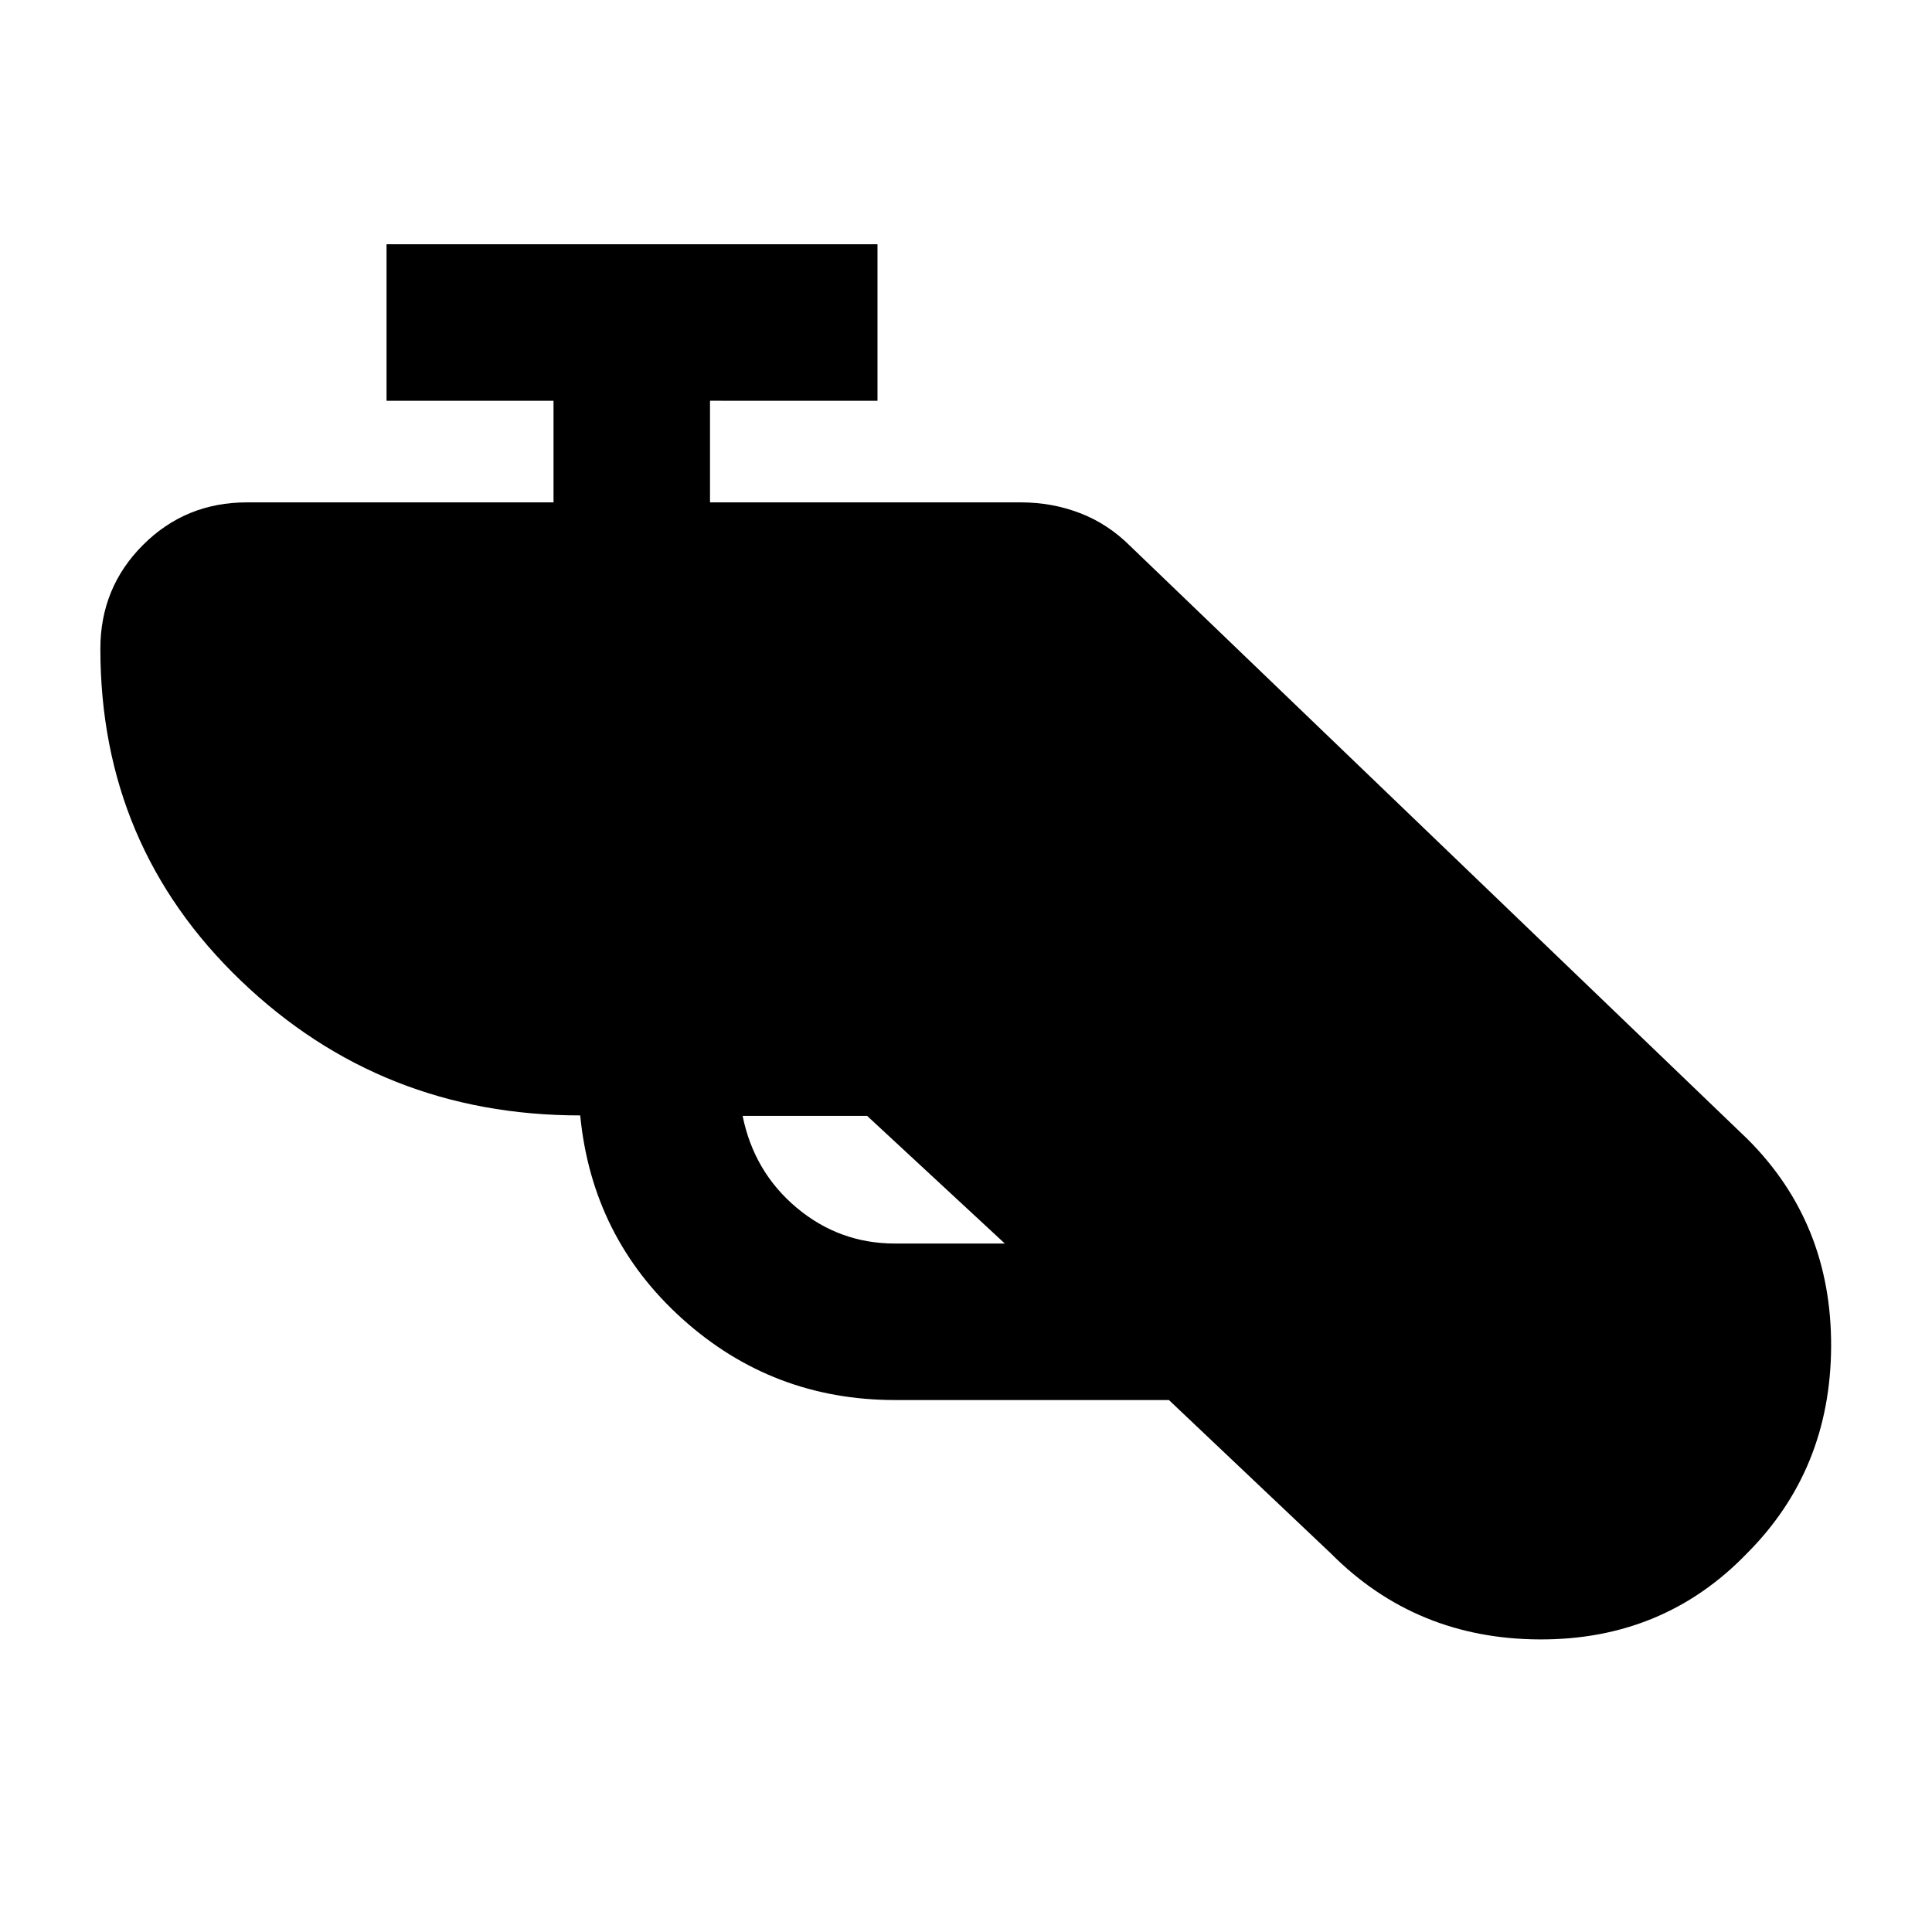 <svg xmlns="http://www.w3.org/2000/svg" height="20" viewBox="0 -960 960 960" width="20"><path d="M444.76-264.33q-60.93 0-105.74-40.37-44.8-40.37-50.72-101.06-98.73.02-168.58-66.91-69.85-66.94-69.85-164.96 0-30.39 21.17-51.57 21.18-21.17 51.57-21.17h152.43v-50.5h-82.97v-77.76h243.95v77.76H352.8v50.5h154.57q15.39 0 29.3 5.34 13.92 5.33 25.09 16.51l306.67 294.63q41.68 41.67 41.44 102.92-.24 61.25-41.91 102.93-41.44 42.91-102.93 42.66-61.49-.25-103.66-42.66l-80.54-76.29H444.76Zm-13.89-141.19H369q5.67 27.91 26.89 45.67t48.87 17.76h54.54l-68.43-63.43Z"/></svg>